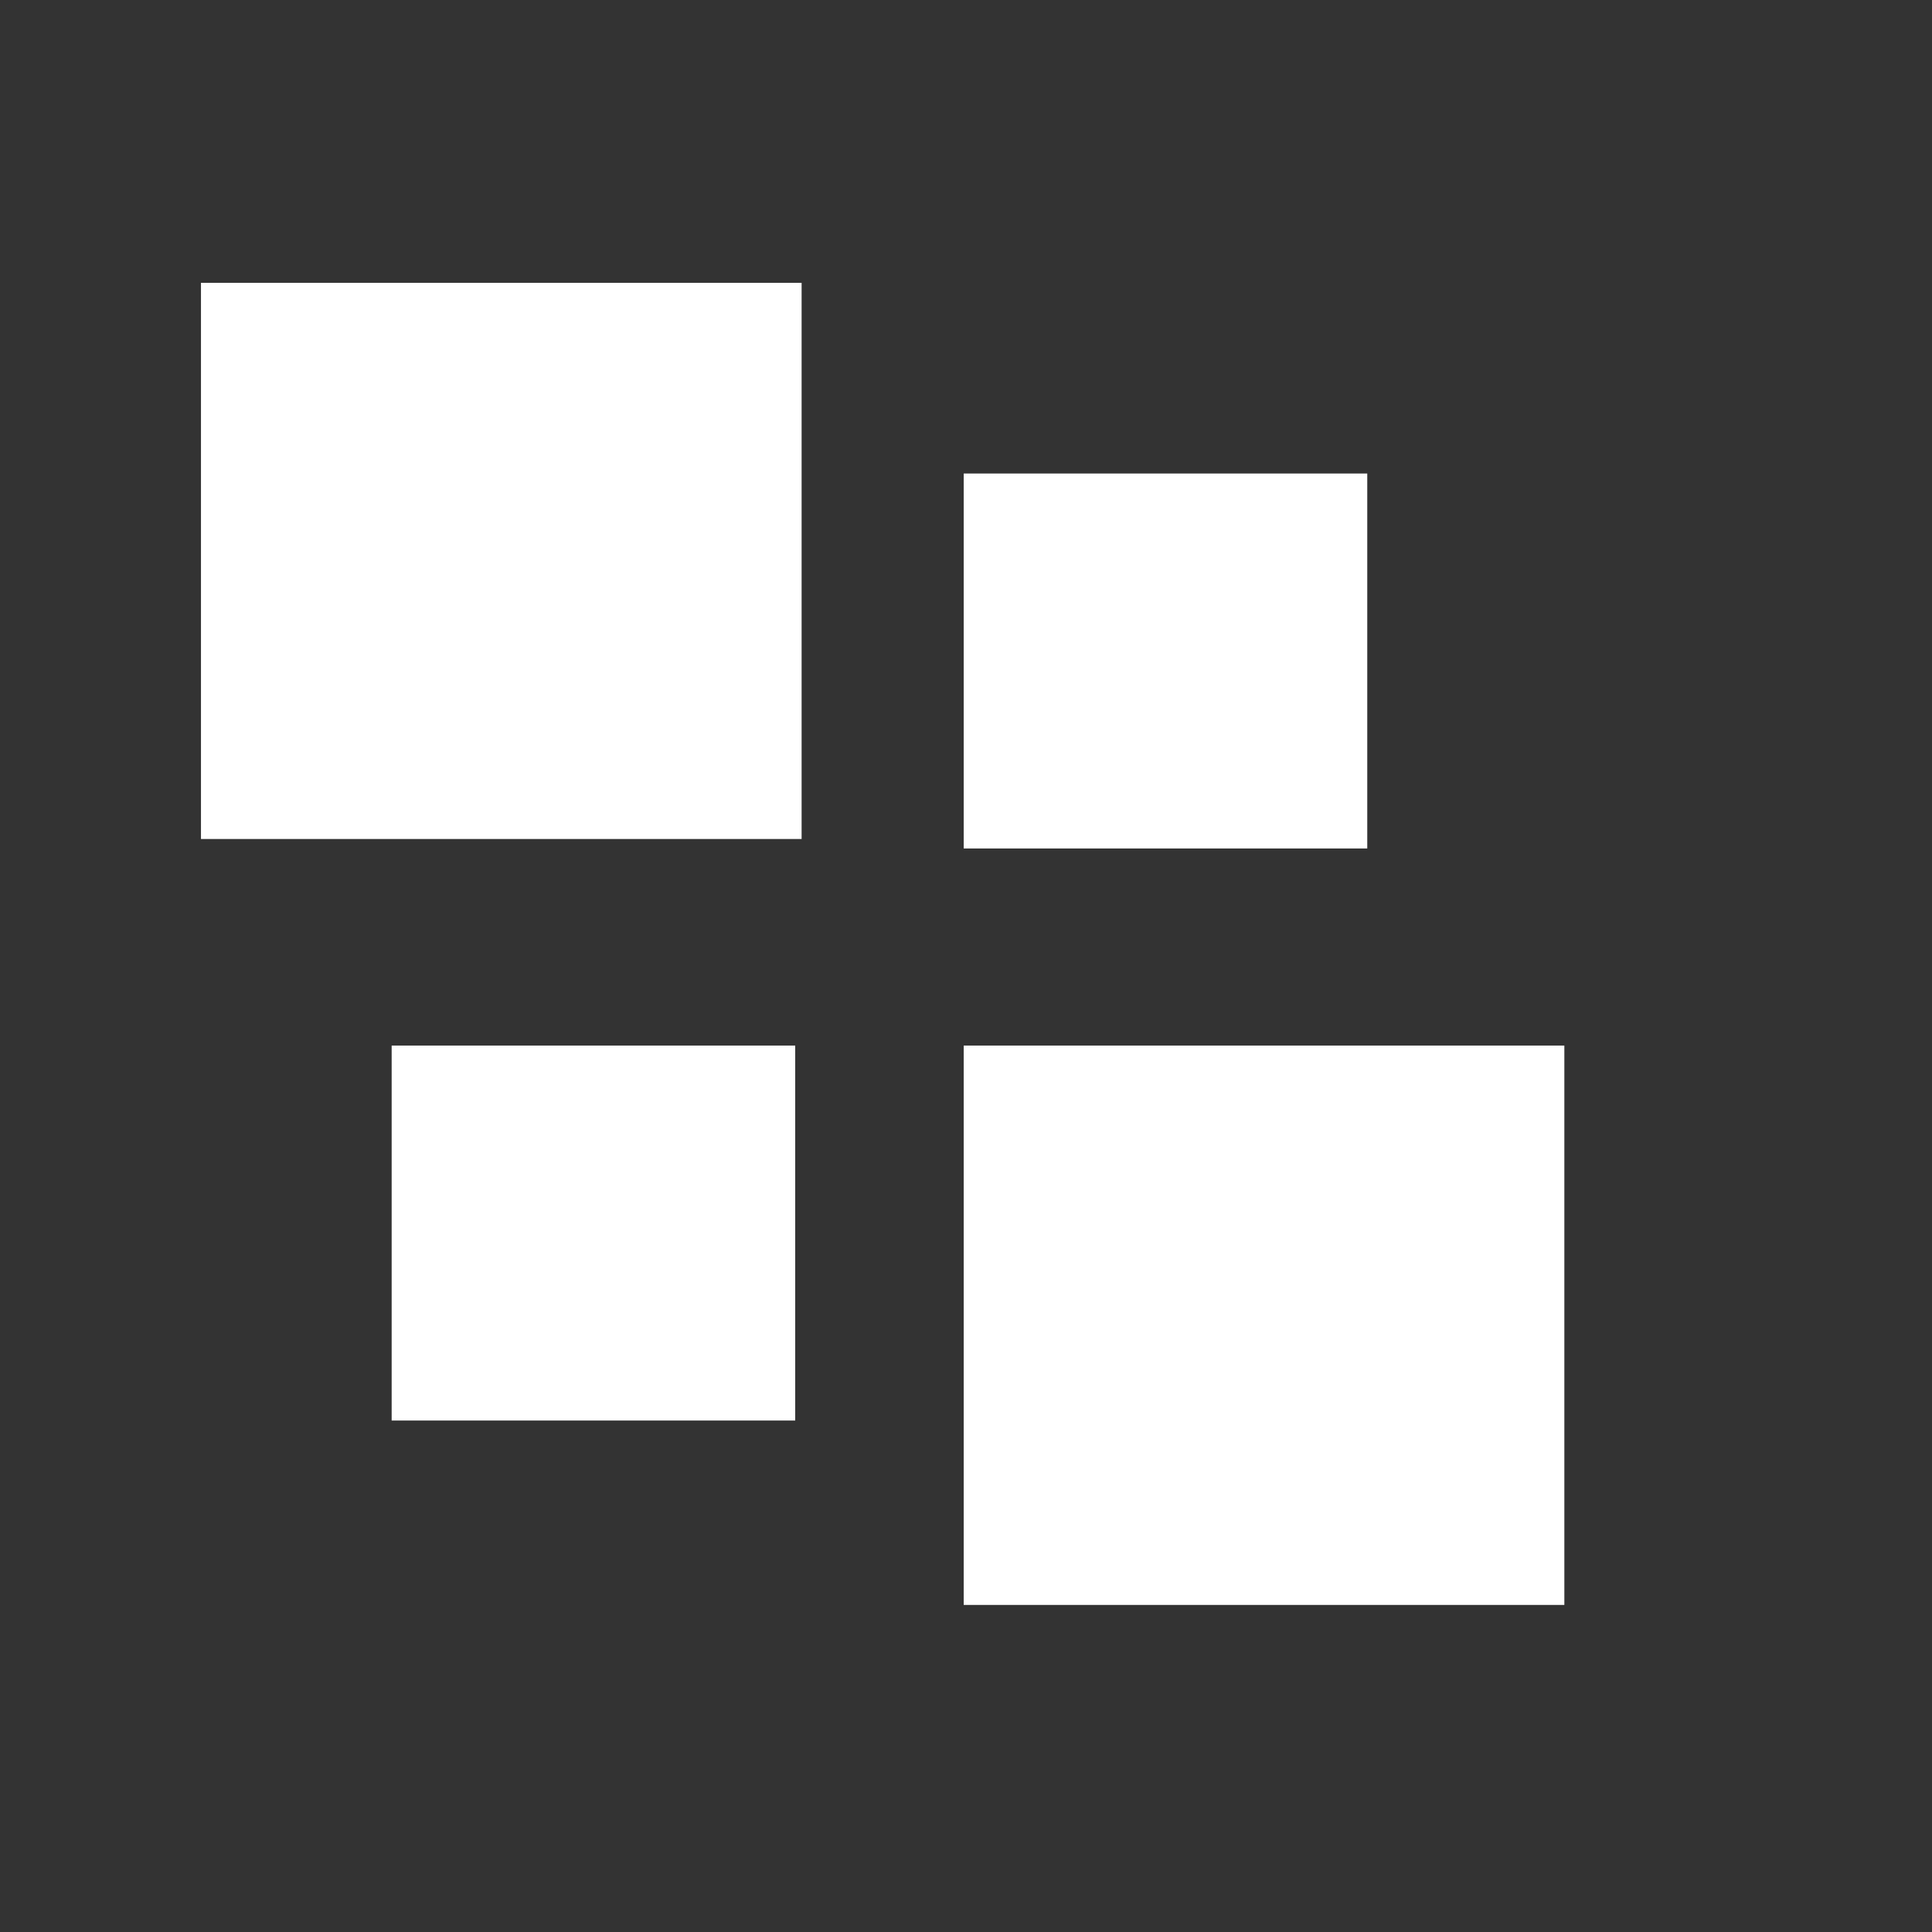 <svg width="16.9mm" height="16.9mm" viewBox="0 0 16.9 16.9" xmlns="http://www.w3.org/2000/svg"><rect x="0" y="0" width="16.9" height="16.9" fill="#333333" stroke="none"/><g fill="#fff"><path d="M1.758 2.474h5.254v4.865H1.758zM8.43 4.142h3.53v3.28H8.43zM3.426 9.146h3.53v3.28h-3.53zM8.43 9.146h5.254v4.893H8.43z"/></g></svg>